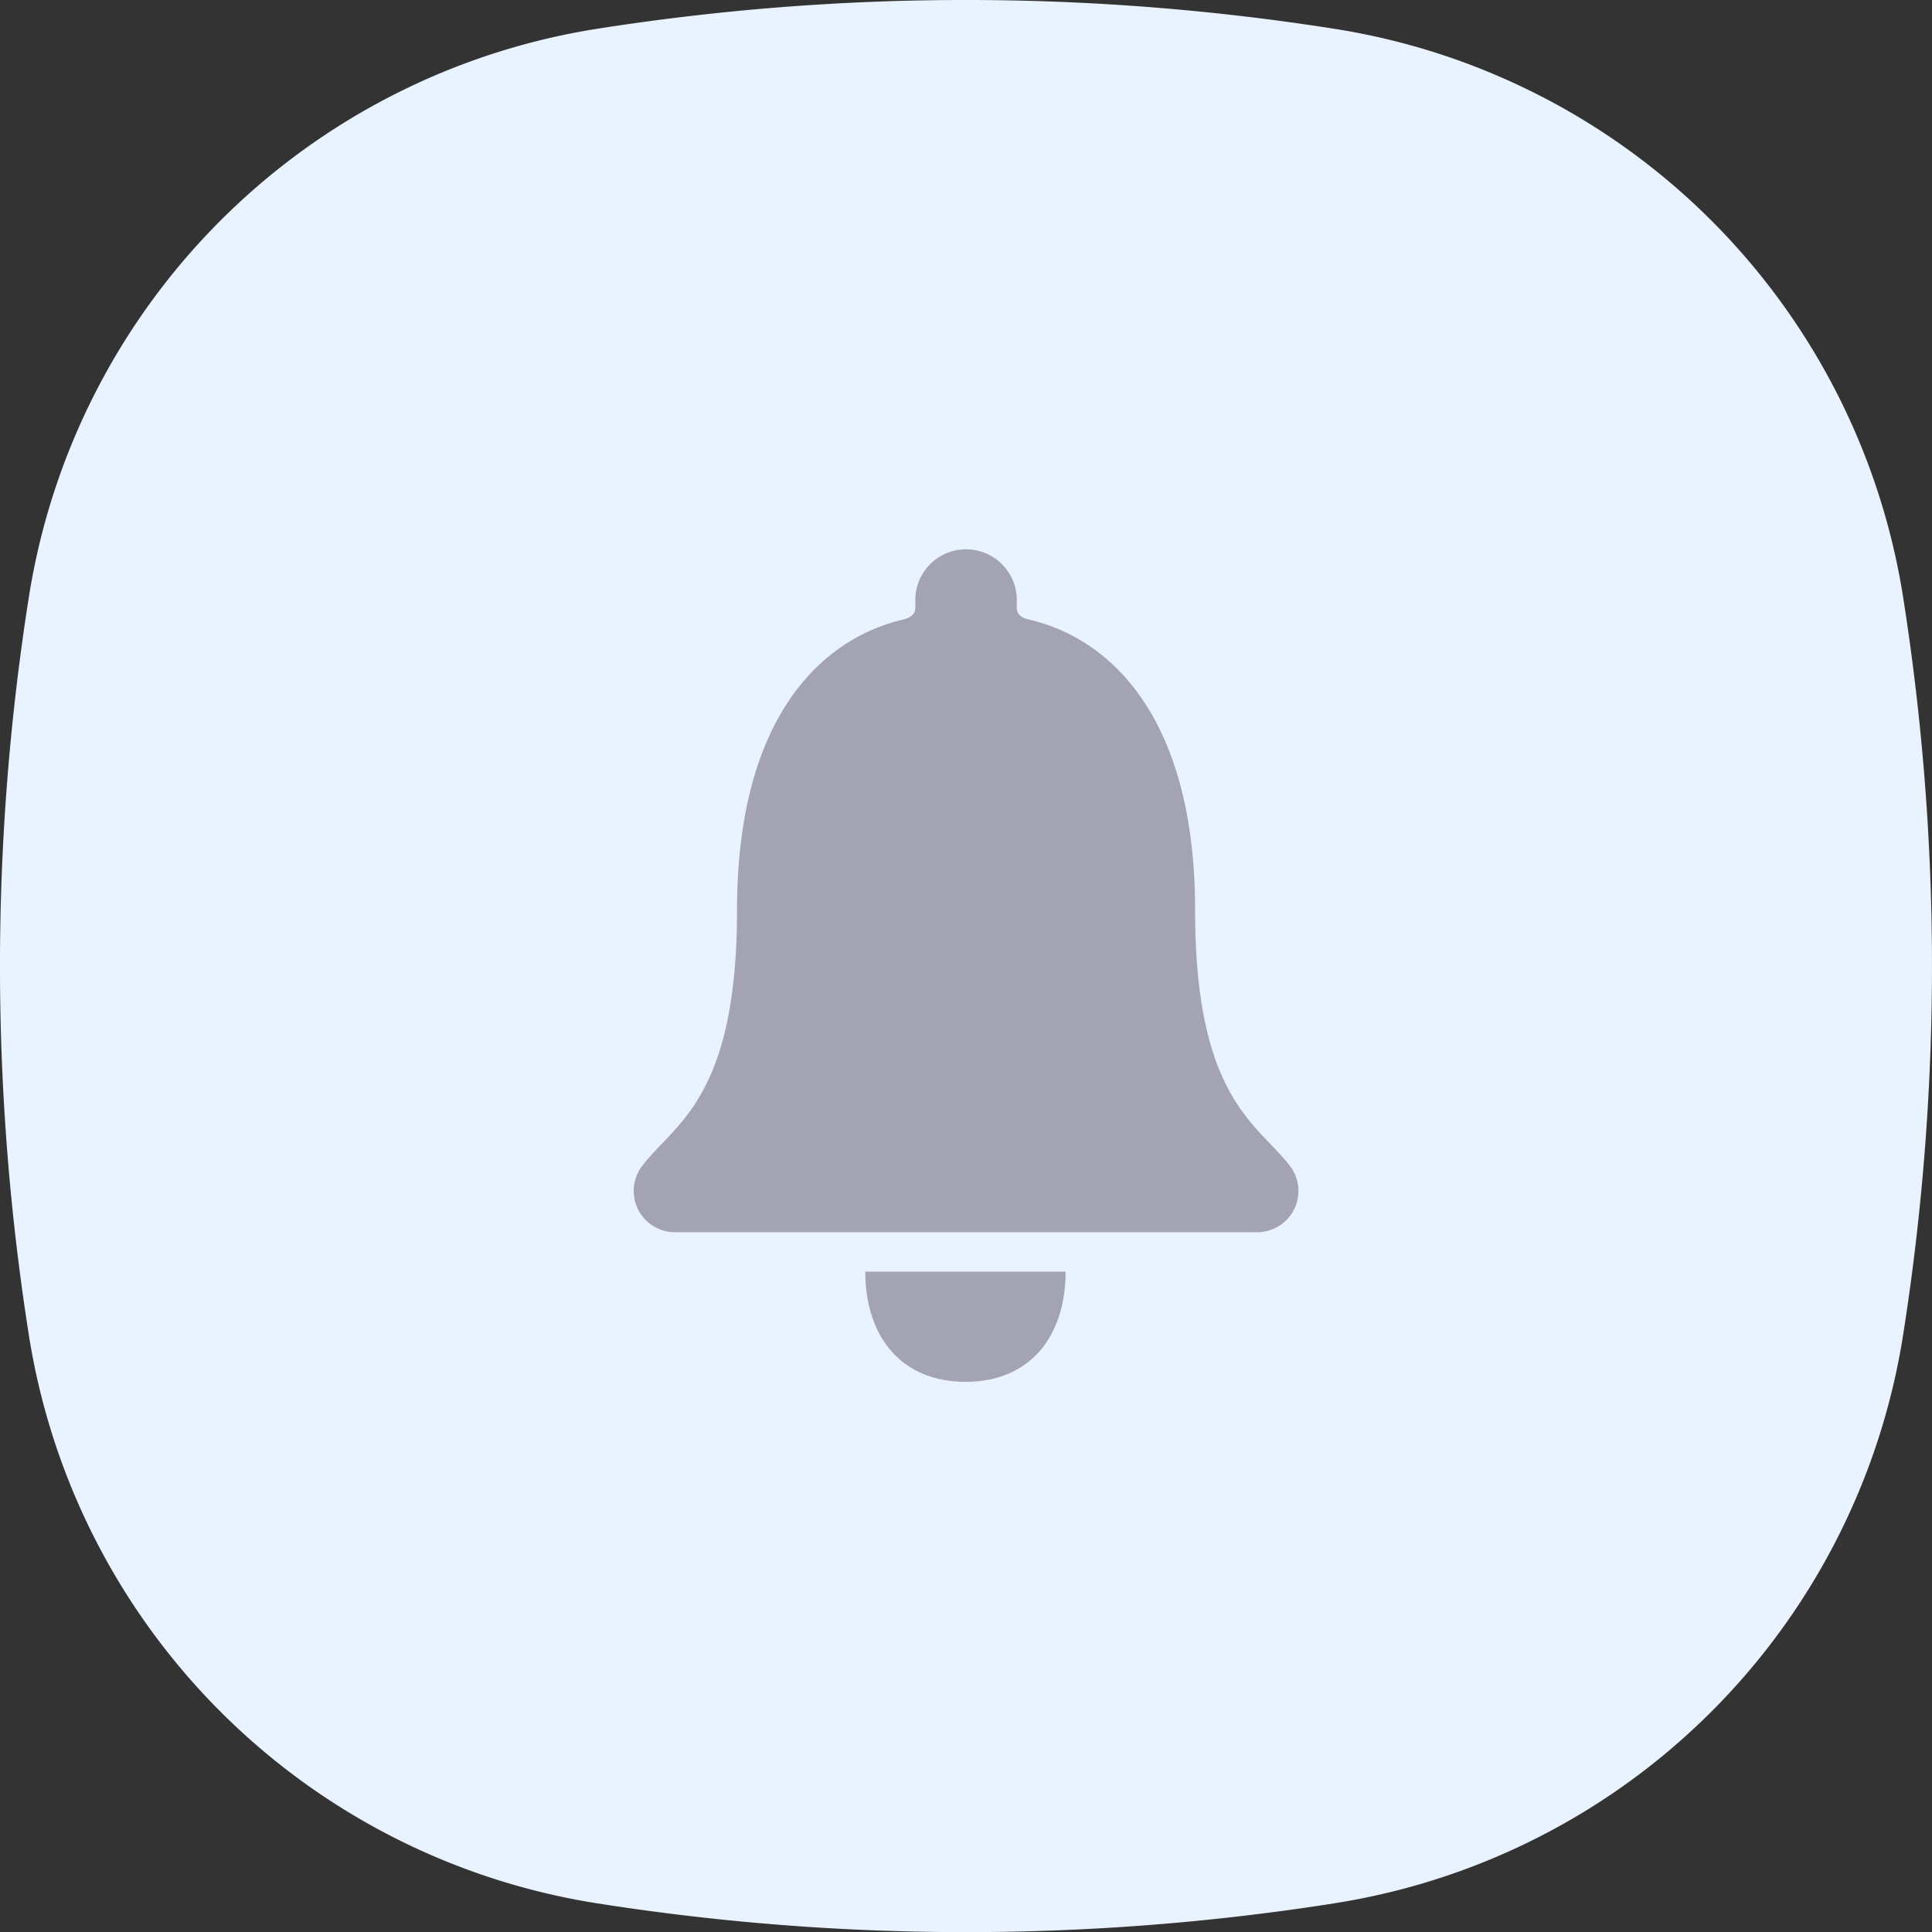<svg xmlns="http://www.w3.org/2000/svg" width="50.996" height="51" viewBox="0 0 50.996 51">
  <rect x="0" y="0" width="50.996" height="51" fill="#333333" stroke="none"/>
  <g id="Group_18355" data-name="Group 18355" transform="translate(-21.502 -60.655)">
    <g id="Component_14_2" data-name="Component 14 – 2" transform="translate(21.502 60.655)">
      <path id="Path_12128" data-name="Path 12128" d="M113.131,337.743a62.649,62.649,0,0,1-19.461,0,18.018,18.018,0,0,1-15-15.011,62.609,62.609,0,0,1,0-19.457,18.027,18.027,0,0,1,15-15.011,62.645,62.645,0,0,1,19.461,0,18.027,18.027,0,0,1,15.014,15.011,62.61,62.61,0,0,1,0,19.457,18.018,18.018,0,0,1-15.014,15.01Z" transform="translate(-77.91 -287.504)" fill="#e9f2ff"/>
      <g id="Icon_ionic-ios-notifications" data-name="Icon ionic-ios-notifications" transform="translate(9.964 10.595)">
        <path id="Path_55932" data-name="Path 55932" d="M17.248,31.243c1.706,0,2.639-1.207,2.639-2.908H14.6C14.6,30.037,15.537,31.243,17.248,31.243Z" transform="translate(-1.724 -5.364)" fill="#a3a3b1"/>
        <path id="Path_55933" data-name="Path 55933" d="M24.088,20.185c-.845-1.114-2.507-1.766-2.507-6.753,0-5.118-2.26-7.176-4.367-7.669-.2-.049-.34-.115-.34-.324V5.28a1.339,1.339,0,1,0-2.677,0v.159c0,.2-.143.274-.34.324-2.112.5-4.367,2.551-4.367,7.669,0,4.987-1.662,5.634-2.507,6.753a1.089,1.089,0,0,0,.872,1.745H23.221A1.089,1.089,0,0,0,24.088,20.185Z" transform="translate(0 0)" fill="#a3a3b1"/>
      </g>
    </g>
  </g>
</svg>
